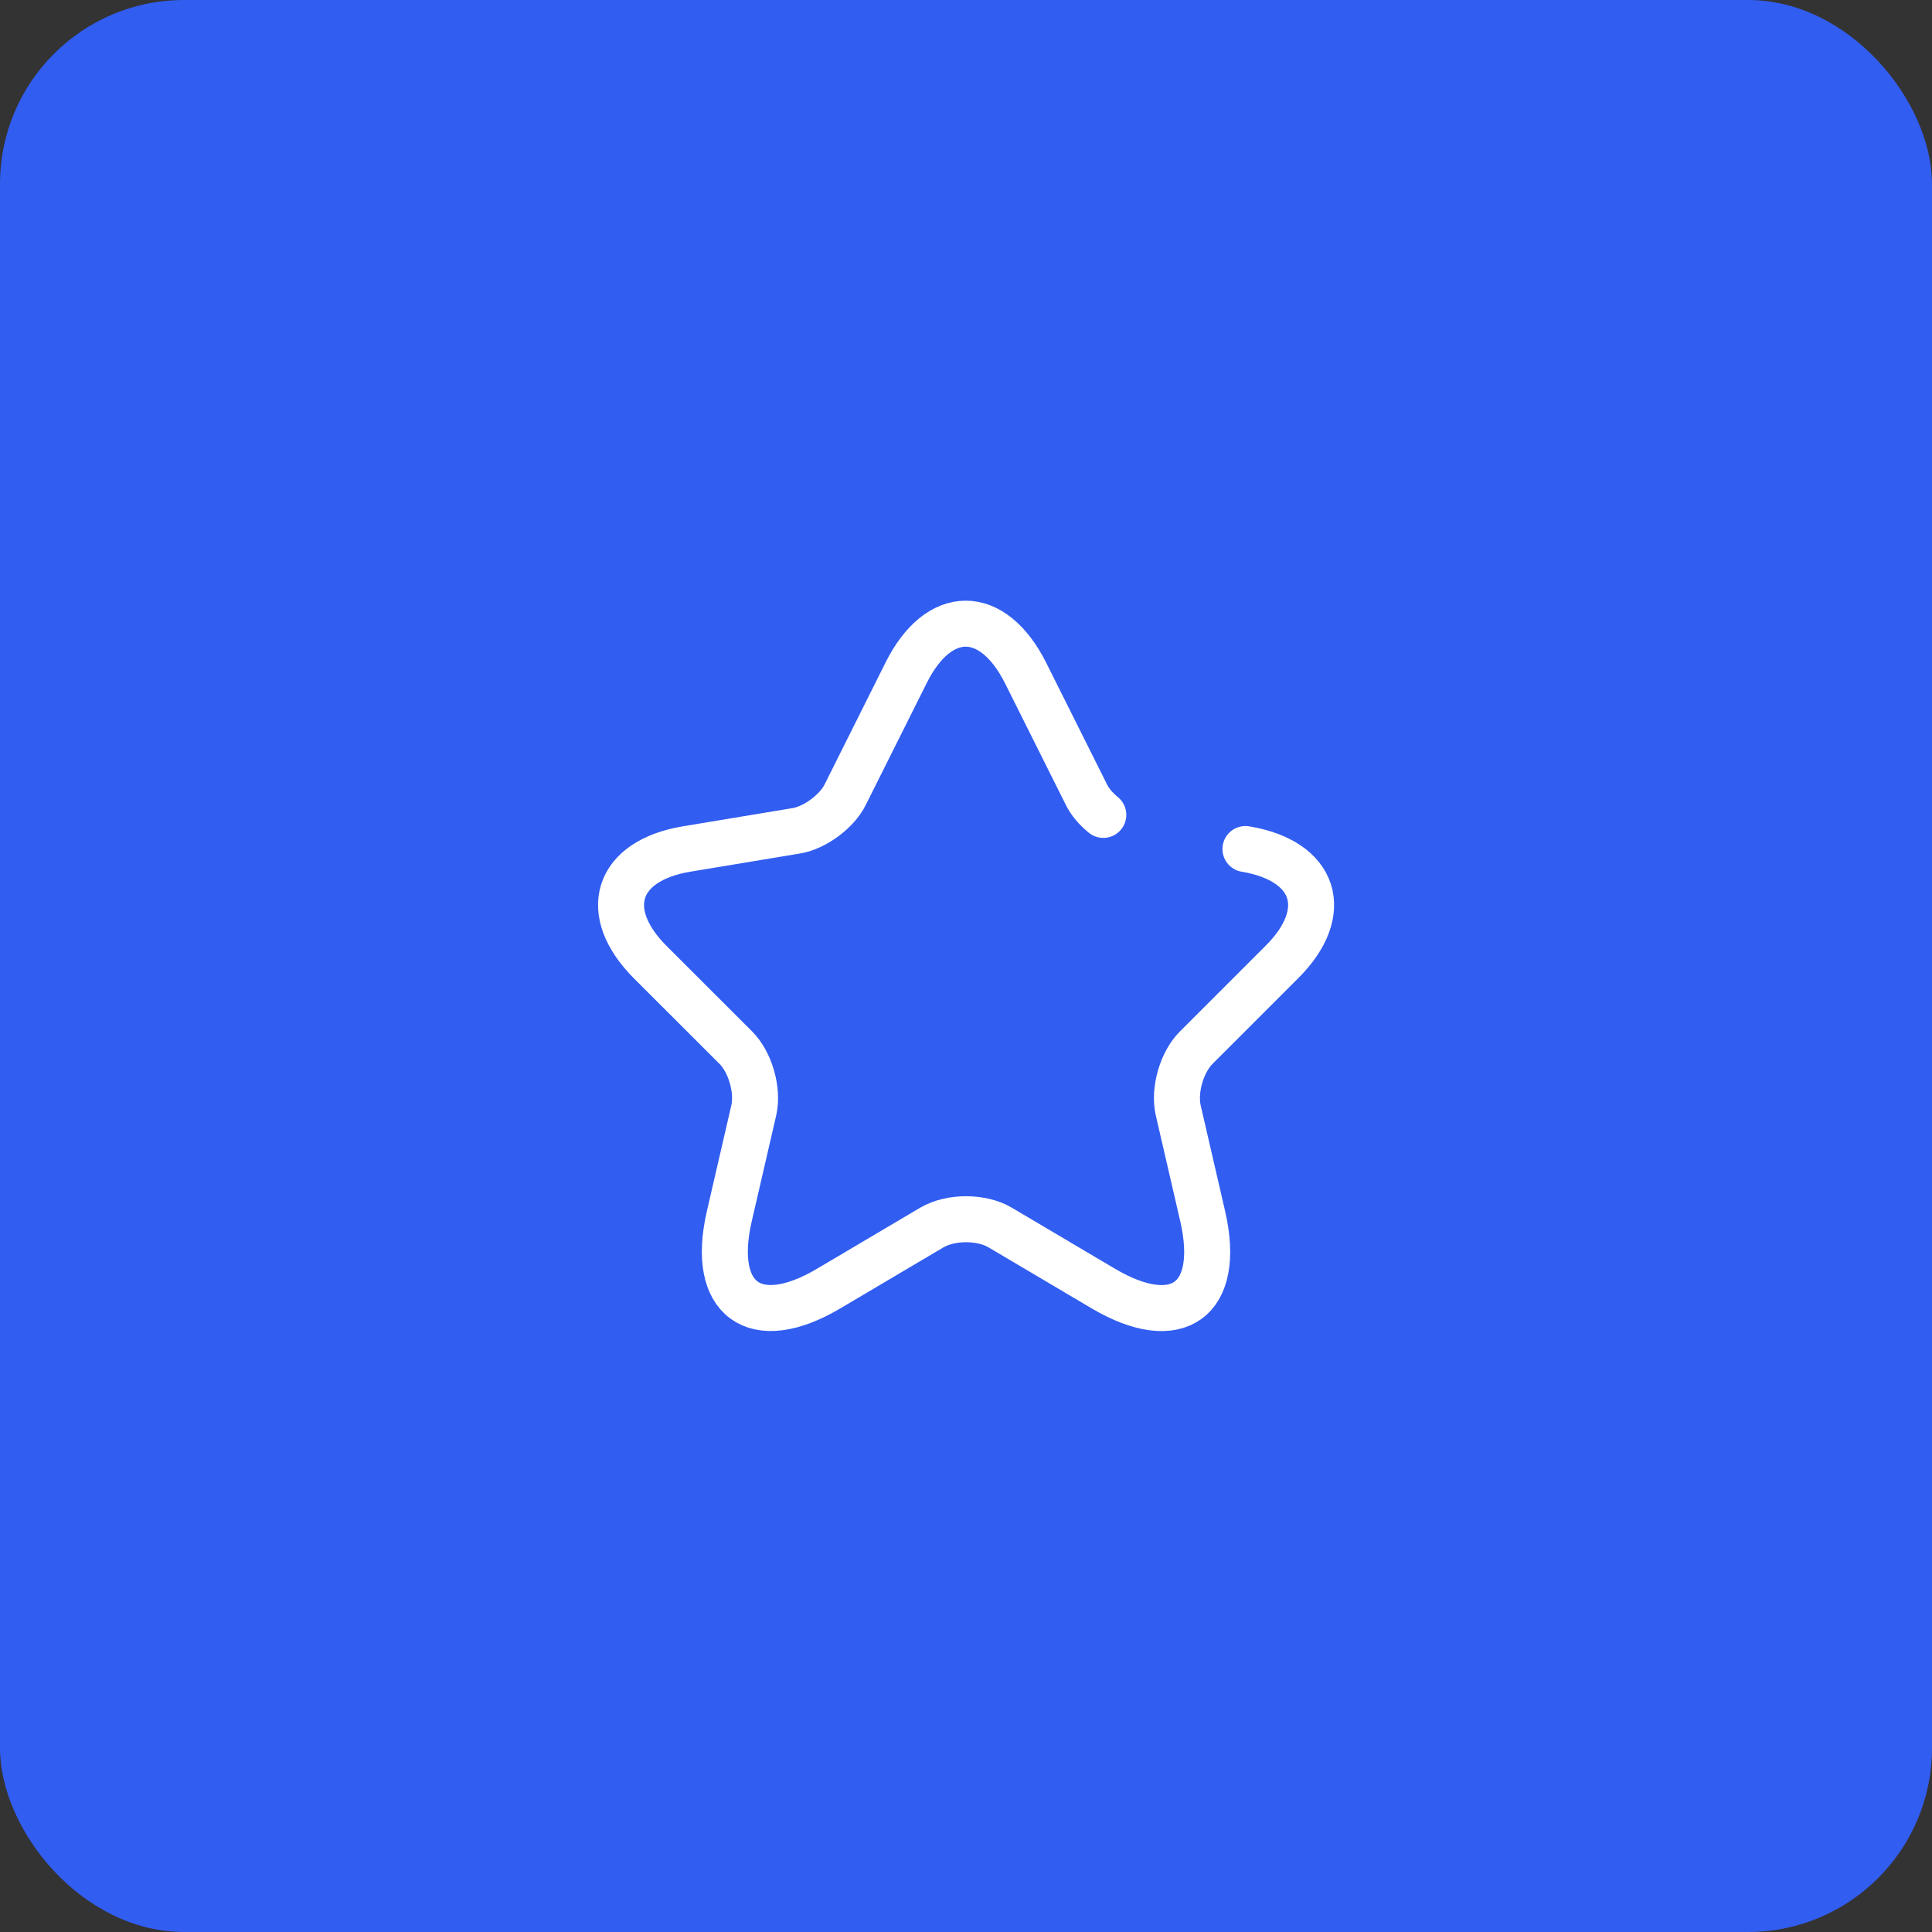<svg width="42" height="42" viewBox="0 0 42 42" fill="none" xmlns="http://www.w3.org/2000/svg">
<rect x="0" y="0" width="42" height="42" fill="#333333" stroke="none"/>
<rect width="42" height="42" rx="4" fill="#315DF1"/>
<path d="M27.075 18.457C28.605 18.712 28.965 19.823 27.863 20.918L26.003 22.777C25.688 23.093 25.515 23.7 25.613 24.135L26.145 26.438C26.565 28.26 25.598 28.965 23.985 28.012L21.742 26.685C21.337 26.445 20.67 26.445 20.258 26.685L18.015 28.012C16.41 28.965 15.435 28.253 15.855 26.438L16.387 24.135C16.485 23.7 16.312 23.093 15.998 22.777L14.137 20.918C13.043 19.823 13.395 18.712 14.925 18.457L17.317 18.06C17.715 17.992 18.195 17.64 18.375 17.273L19.695 14.633C20.407 13.2 21.578 13.2 22.297 14.633L23.617 17.273C23.692 17.43 23.828 17.587 23.985 17.715" stroke="white" stroke-linecap="round" stroke-linejoin="round"/>
</svg>
